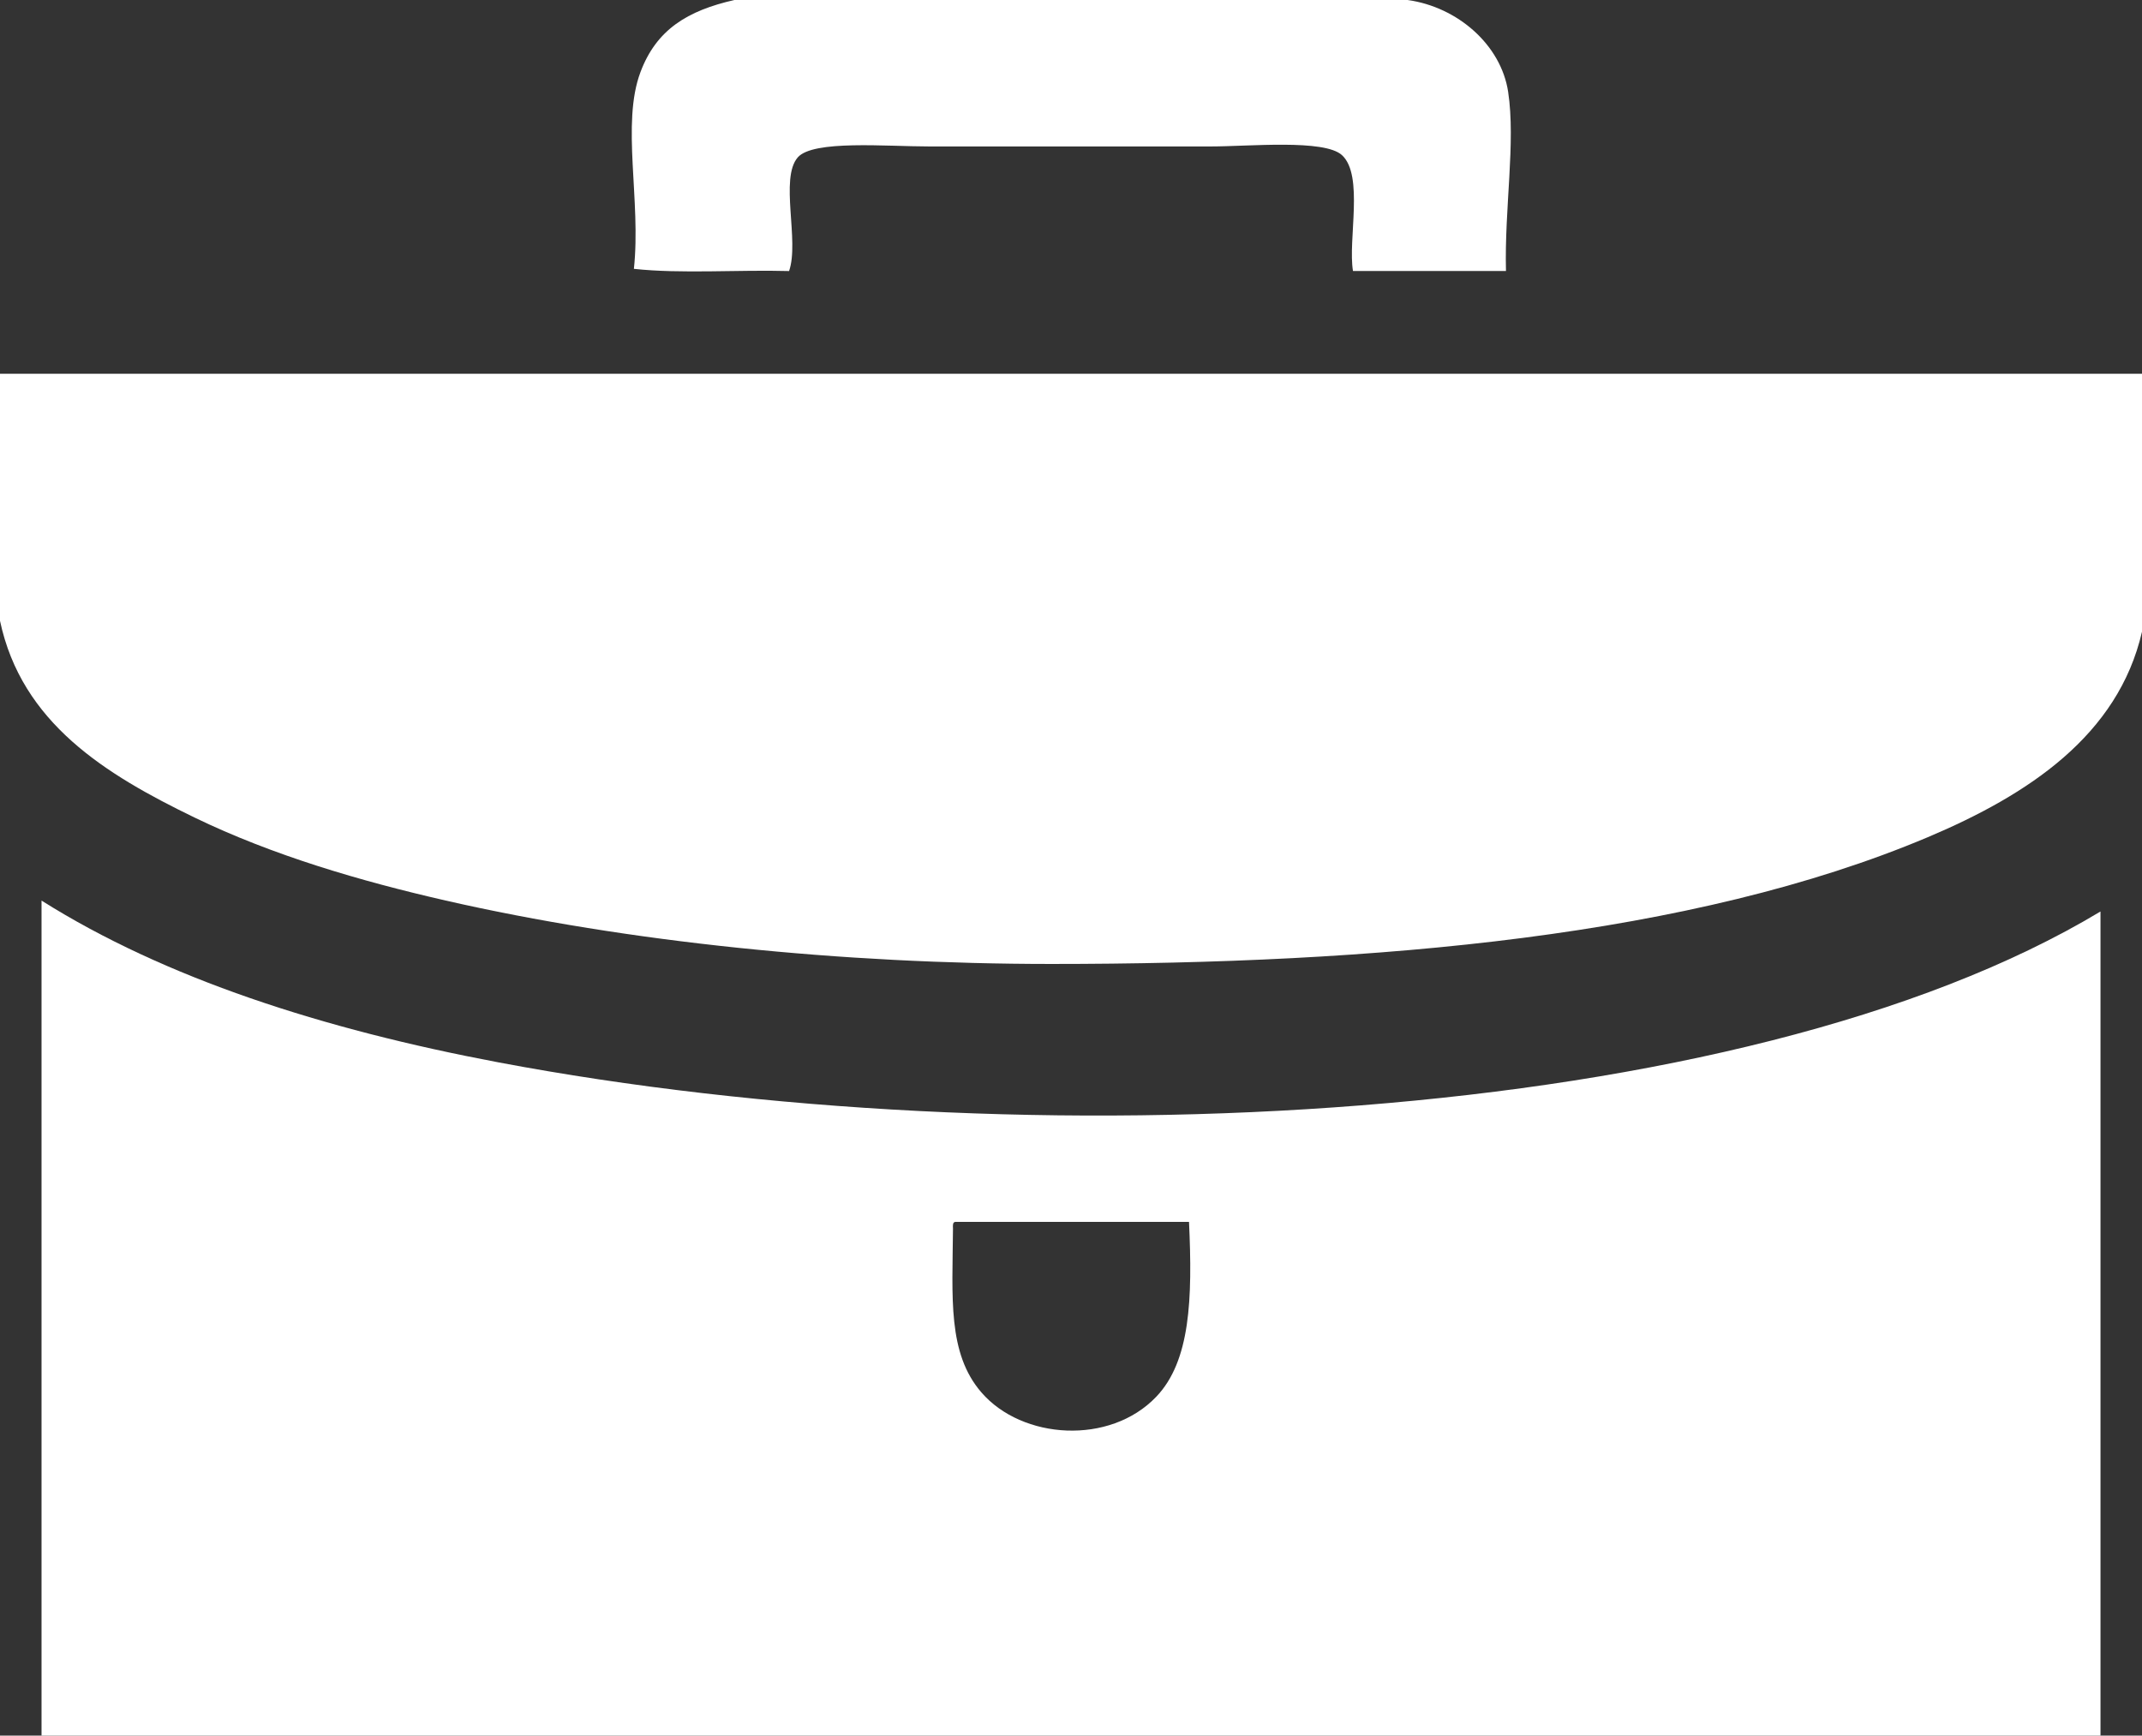 <?xml version="1.0" encoding="utf-8"?>
<!-- Generator: Adobe Illustrator 15.0.0, SVG Export Plug-In . SVG Version: 6.00 Build 0)  -->
<!DOCTYPE svg PUBLIC "-//W3C//DTD SVG 1.1//EN" "http://www.w3.org/Graphics/SVG/1.1/DTD/svg11.dtd">
<svg version="1.1" id="Layer_1" xmlns="http://www.w3.org/2000/svg" xmlns:xlink="http://www.w3.org/1999/xlink" x="0px" y="0px"
	 width="74.054px" height="60px" viewBox="0 0 74.054 60" enable-background="new 0 0 74.054 60" xml:space="preserve">
<rect x="0" y="0" width="74.054" height="60" fill="#333333" stroke="none"/>
<g>
	<path fill-rule="evenodd" clip-rule="evenodd" fill="#FFFFFF" d="M25.39,0c7.758,0,15.517,0,23.273,0
		c1.731,0.24,3.231,1.551,3.477,3.174c0.265,1.746-0.13,4.015-0.075,6.195c-1.763,0-3.525,0-5.289,0
		c-0.181-1.074,0.383-3.302-0.379-4.004c-0.607-0.562-3.221-0.302-4.534-0.302c-3.52,0-6.388,0-9.747,0
		c-1.48,0-4.003-0.23-4.535,0.377C26.948,6.167,27.645,8.33,27.28,9.37c-1.764-0.049-3.729,0.101-5.365-0.076
		c0.254-2.36-0.443-5.019,0.227-6.8C22.693,1.022,23.769,0.368,25.39,0z"/>
	<path fill-rule="evenodd" clip-rule="evenodd" fill="#FFFFFF" d="M0,12.921c24.686,0,49.37,0,74.054,0c0,2.972,0,5.945,0,8.917
		c-0.825,3.583-3.927,5.635-7.406,7.104c-8.149,3.438-19.062,4.382-30.301,4.382c-7.238,0-14.653-0.758-20.932-2.191
		c-2.944-0.672-5.986-1.562-8.689-2.871C3.638,26.767,0.75,24.991,0,21.461C0,18.614,0,15.768,0,12.921z"/>
	<path fill-rule="evenodd" clip-rule="evenodd" fill="#FFFFFF" d="M72.619,60c-23.727,0-47.456,0-71.183,0
		c0-9.623,0-19.245,0-28.867c4.264,2.686,9.726,4.447,15.793,5.592c18.139,3.423,42.927,2.281,55.39-5.215
		C72.619,41.007,72.619,50.504,72.619,60z M32.947,42.469c-0.02,2.4-0.191,4.31,0.982,5.666c1.409,1.632,4.439,1.833,6.045,0.151
		c1.179-1.233,1.257-3.379,1.133-6.045c-2.695,0-5.391,0-8.085,0C32.935,42.254,32.941,42.361,32.947,42.469z"/>
</g>
</svg>
